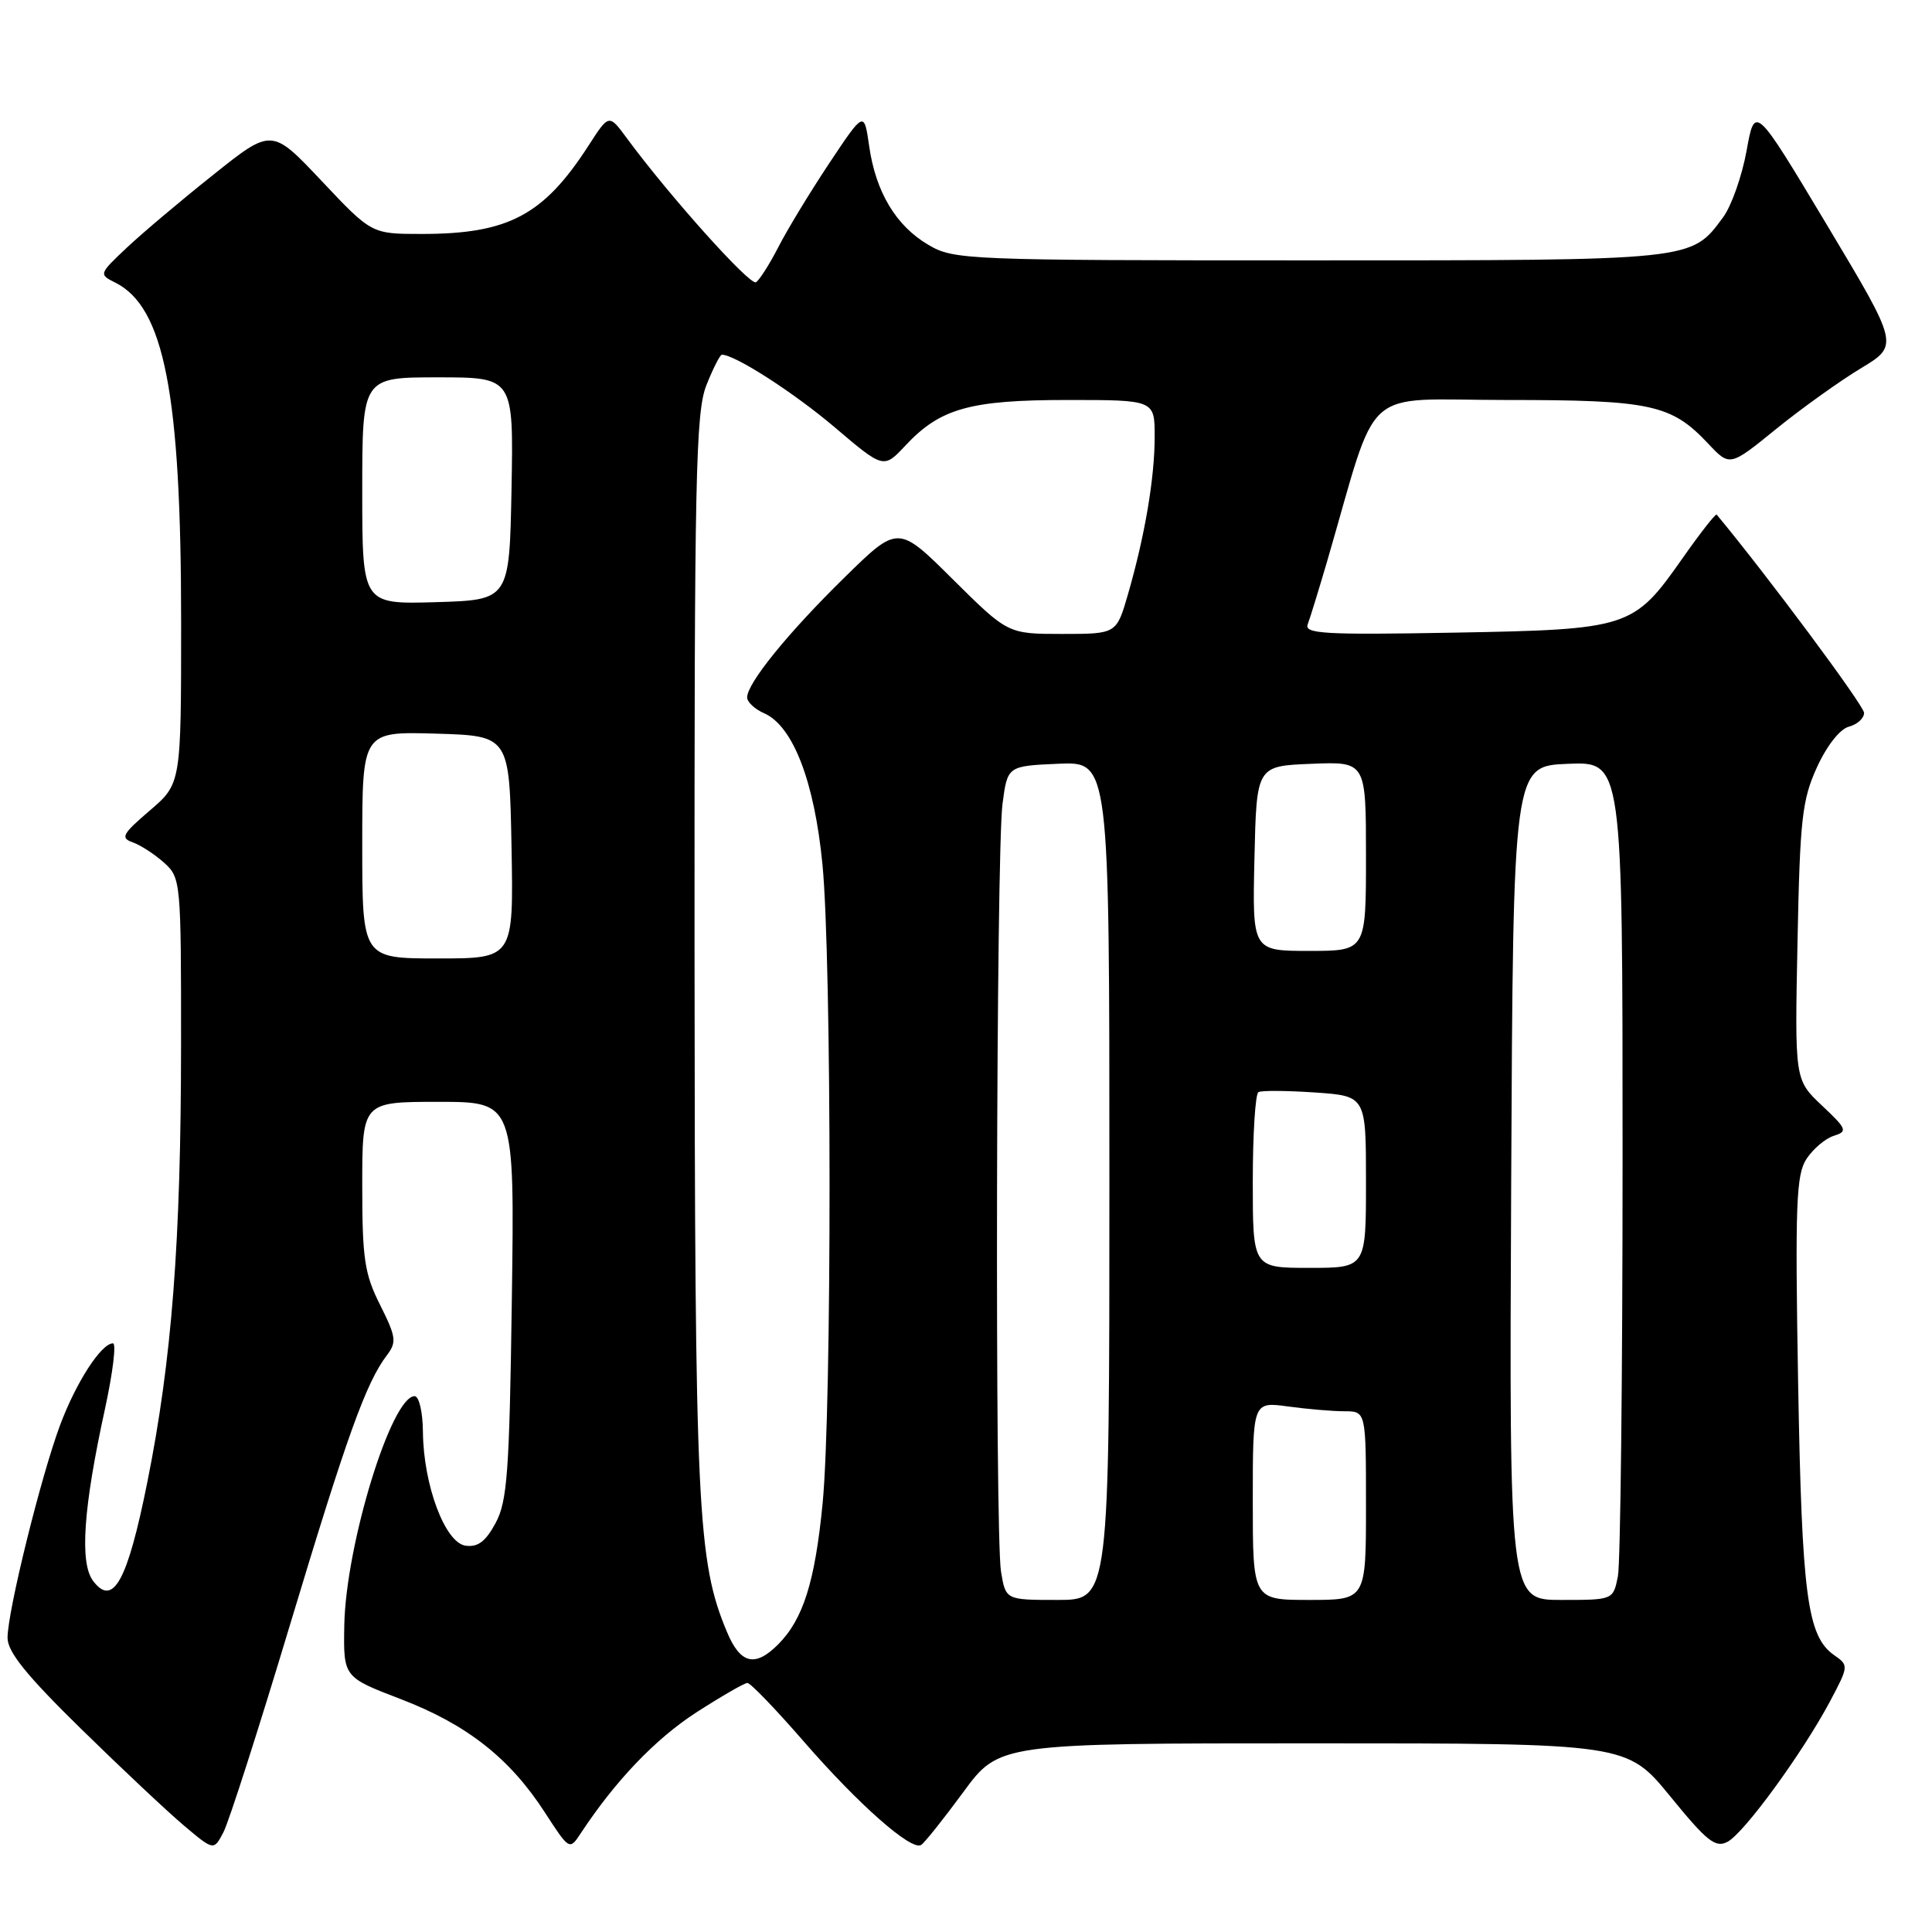 <?xml version="1.0" encoding="UTF-8" standalone="no"?>
<!DOCTYPE svg PUBLIC "-//W3C//DTD SVG 1.1//EN" "http://www.w3.org/Graphics/SVG/1.1/DTD/svg11.dtd" >
<svg xmlns="http://www.w3.org/2000/svg" xmlns:xlink="http://www.w3.org/1999/xlink" version="1.1" viewBox="0 0 256 256">
 <g >
 <path fill="currentColor"
d=" M 38.44 215.25 C 45.98 190.22 48.50 183.21 51.27 179.57 C 52.58 177.84 52.49 177.15 50.37 172.92 C 48.30 168.81 48.00 166.79 48.00 157.10 C 48.00 146.00 48.00 146.00 58.10 146.00 C 68.19 146.00 68.19 146.00 67.82 172.25 C 67.50 195.08 67.22 198.93 65.67 201.81 C 64.35 204.26 63.31 205.04 61.69 204.81 C 58.97 204.43 56.11 196.79 56.04 189.75 C 56.02 187.11 55.53 185.00 54.94 185.00 C 51.86 185.00 45.82 204.68 45.62 215.37 C 45.50 222.23 45.50 222.23 53.10 225.14 C 61.86 228.50 67.53 232.95 72.18 240.13 C 75.46 245.19 75.46 245.19 76.98 242.88 C 81.55 235.95 86.84 230.42 92.24 226.92 C 95.58 224.77 98.64 223.00 99.04 223.00 C 99.44 223.00 102.80 226.49 106.50 230.75 C 113.76 239.11 120.75 245.27 122.05 244.47 C 122.50 244.19 125.01 241.05 127.63 237.48 C 132.39 231.00 132.39 231.00 173.98 231.00 C 215.57 231.00 215.57 231.00 221.31 238.02 C 226.20 244.02 227.32 244.90 228.92 244.04 C 231.13 242.86 238.84 232.28 242.47 225.47 C 244.97 220.76 244.98 220.67 243.04 219.32 C 239.46 216.81 238.76 211.48 238.26 183.24 C 237.85 159.54 238.00 155.65 239.37 153.56 C 240.24 152.24 241.86 150.86 242.97 150.51 C 244.85 149.91 244.74 149.62 241.40 146.47 C 237.81 143.08 237.81 143.08 238.18 124.79 C 238.50 108.51 238.79 105.97 240.76 101.66 C 242.06 98.81 243.80 96.60 244.98 96.29 C 246.09 96.00 247.00 95.18 247.00 94.46 C 247.00 93.51 234.13 76.20 227.47 68.19 C 227.33 68.02 225.28 70.64 222.91 74.02 C 216.44 83.23 215.89 83.41 192.61 83.83 C 175.45 84.14 172.79 83.98 173.28 82.72 C 173.59 81.91 174.74 78.16 175.85 74.38 C 182.81 50.51 180.04 53.00 199.57 53.00 C 218.79 53.00 221.45 53.58 226.35 58.79 C 229.21 61.83 229.21 61.83 235.35 56.84 C 238.73 54.10 243.78 50.49 246.56 48.81 C 251.63 45.76 251.63 45.76 242.08 29.81 C 232.53 13.87 232.53 13.87 231.43 19.98 C 230.82 23.34 229.42 27.31 228.32 28.79 C 224.05 34.57 224.68 34.50 173.50 34.50 C 128.03 34.50 126.39 34.43 123.04 32.46 C 118.73 29.94 116.04 25.46 115.17 19.36 C 114.50 14.69 114.50 14.69 109.86 21.66 C 107.31 25.50 104.28 30.49 103.13 32.75 C 101.97 35.01 100.64 37.10 100.17 37.40 C 99.38 37.88 88.70 25.97 83.05 18.30 C 80.69 15.09 80.69 15.09 77.98 19.30 C 72.02 28.53 67.36 31.00 55.88 31.00 C 49.24 31.00 49.24 31.00 42.63 23.99 C 36.01 16.97 36.01 16.97 28.26 23.16 C 23.99 26.55 18.83 30.91 16.78 32.84 C 13.11 36.30 13.09 36.36 15.26 37.44 C 21.77 40.69 24.00 52.16 24.00 82.46 C 24.00 103.84 24.00 103.84 19.85 107.40 C 16.19 110.53 15.93 111.03 17.60 111.62 C 18.65 111.99 20.51 113.21 21.75 114.32 C 23.95 116.31 24.00 116.79 23.99 138.42 C 23.98 164.59 22.77 180.21 19.52 196.40 C 16.89 209.51 14.99 212.97 12.35 209.50 C 10.53 207.11 11.03 199.86 13.92 186.64 C 14.95 181.89 15.43 178.00 14.97 178.00 C 13.42 178.00 10.09 183.15 7.97 188.81 C 5.43 195.61 1.00 213.51 1.00 217.02 C 1.00 218.89 3.52 222.01 10.75 229.09 C 16.11 234.34 22.26 240.12 24.41 241.93 C 28.33 245.23 28.33 245.23 29.61 242.77 C 30.32 241.43 34.29 229.04 38.44 215.25 Z  M 96.33 216.25 C 92.40 206.87 92.07 200.05 92.03 126.27 C 92.00 63.10 92.18 54.59 93.61 51.02 C 94.49 48.81 95.41 47.00 95.65 47.00 C 97.38 47.00 105.14 51.99 110.57 56.59 C 117.08 62.12 117.08 62.12 119.96 59.05 C 124.57 54.11 128.52 53.00 141.47 53.00 C 153.00 53.00 153.00 53.00 153.00 57.86 C 153.00 63.34 151.71 70.97 149.46 78.75 C 147.94 84.00 147.94 84.00 140.75 84.00 C 133.55 84.00 133.55 84.00 126.27 76.78 C 119.00 69.55 119.00 69.55 111.89 76.53 C 104.43 83.84 99.00 90.53 99.00 92.41 C 99.00 93.02 100.01 93.97 101.25 94.51 C 105.08 96.19 107.91 103.54 108.98 114.54 C 110.22 127.32 110.24 186.52 109.00 199.21 C 107.99 209.61 106.42 214.58 103.09 217.91 C 100.04 220.96 98.10 220.48 96.33 216.25 Z  M 132.64 208.25 C 131.82 203.26 131.99 112.89 132.84 106.50 C 133.50 101.50 133.50 101.50 140.25 101.20 C 147.00 100.91 147.00 100.91 147.00 156.45 C 147.00 212.00 147.00 212.00 140.13 212.00 C 133.26 212.00 133.26 212.00 132.64 208.25 Z  M 166.00 198.86 C 166.00 185.73 166.00 185.73 170.64 186.36 C 173.19 186.71 176.57 187.00 178.14 187.00 C 181.00 187.00 181.00 187.00 181.00 199.50 C 181.00 212.00 181.00 212.00 173.50 212.00 C 166.00 212.00 166.00 212.00 166.00 198.86 Z  M 200.24 156.75 C 200.50 101.50 200.50 101.50 207.75 101.21 C 215.00 100.91 215.00 100.91 215.00 153.33 C 215.00 182.16 214.72 207.16 214.38 208.88 C 213.75 212.00 213.75 212.00 206.87 212.00 C 199.98 212.00 199.98 212.00 200.24 156.75 Z  M 166.00 156.56 C 166.00 150.27 166.34 144.93 166.75 144.71 C 167.16 144.48 170.54 144.51 174.25 144.76 C 181.00 145.23 181.00 145.23 181.00 156.62 C 181.00 168.00 181.00 168.00 173.50 168.00 C 166.00 168.00 166.00 168.00 166.00 156.56 Z  M 48.00 111.96 C 48.00 96.93 48.00 96.93 57.75 97.21 C 67.50 97.50 67.50 97.50 67.78 112.25 C 68.05 127.00 68.05 127.00 58.03 127.00 C 48.00 127.00 48.00 127.00 48.00 111.96 Z  M 166.22 113.75 C 166.50 101.50 166.50 101.50 173.75 101.21 C 181.00 100.91 181.00 100.91 181.00 113.46 C 181.00 126.00 181.00 126.00 173.47 126.00 C 165.94 126.00 165.94 126.00 166.22 113.75 Z  M 48.00 65.04 C 48.00 50.00 48.00 50.00 58.03 50.00 C 68.05 50.00 68.05 50.00 67.78 64.75 C 67.50 79.50 67.50 79.50 57.75 79.79 C 48.00 80.07 48.00 80.07 48.00 65.04 Z "/>
</g>
</svg>